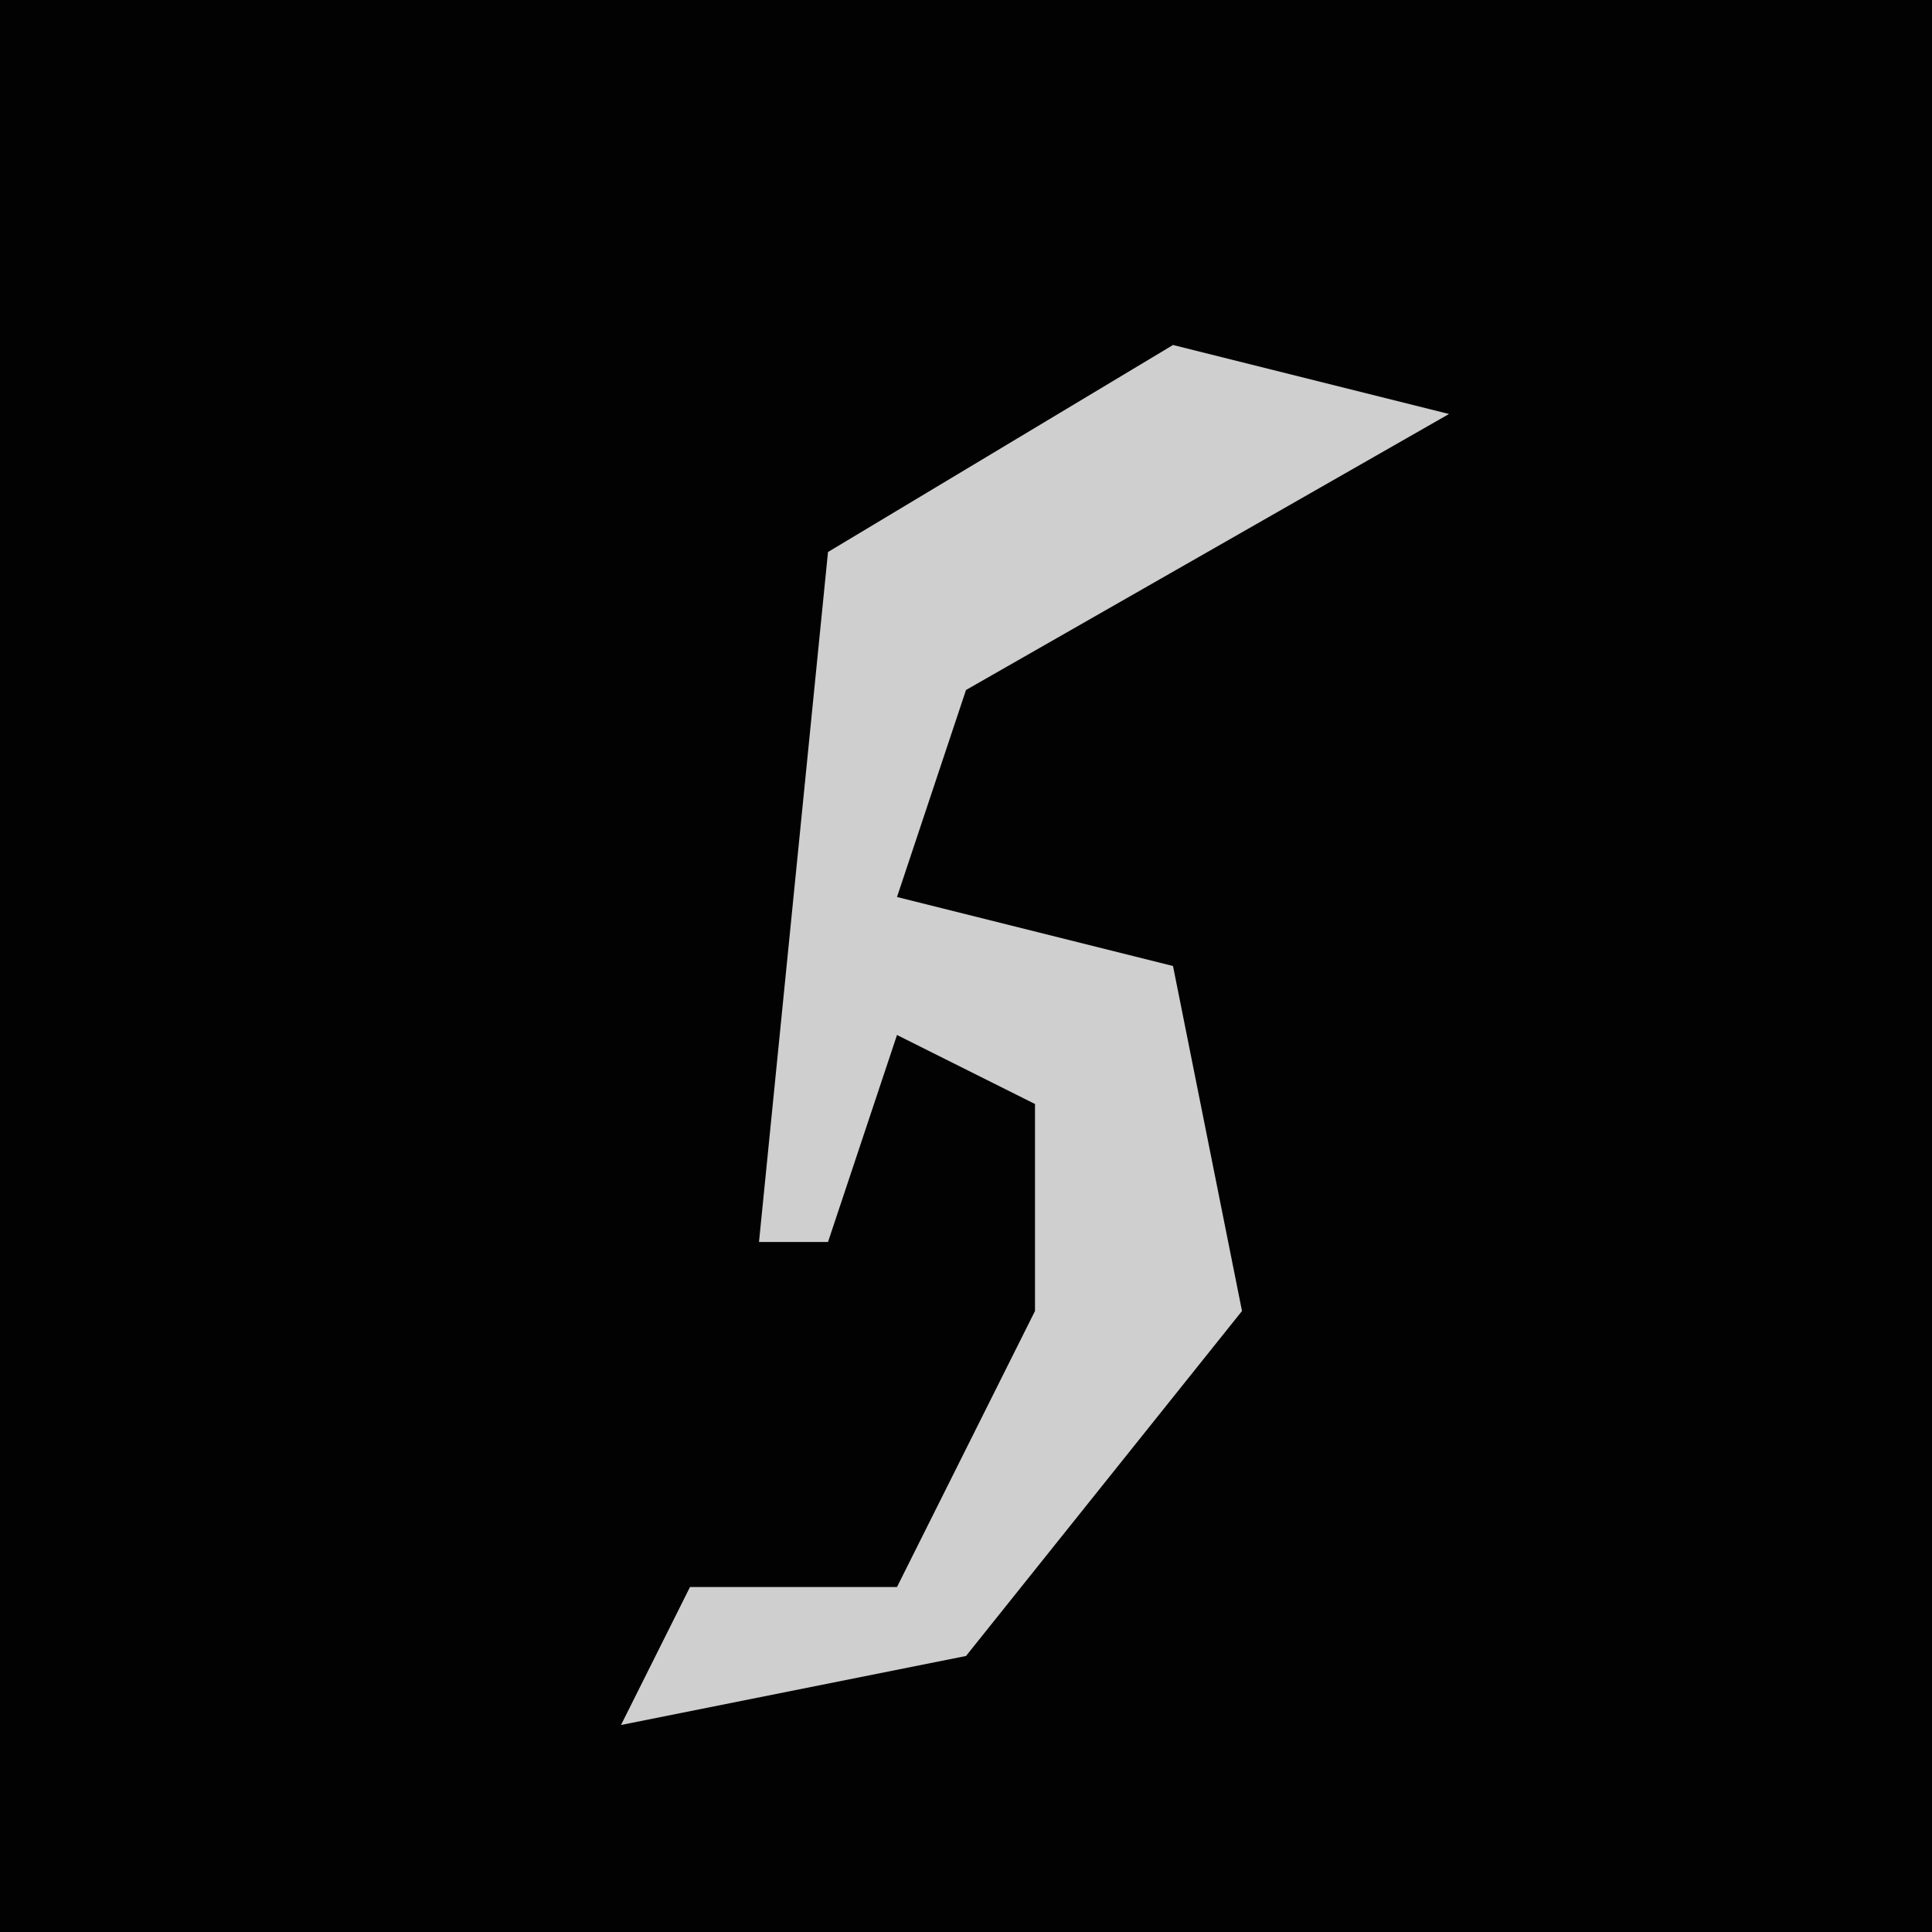 <?xml version="1.0" encoding="UTF-8"?>
<svg version="1.1" xmlns="http://www.w3.org/2000/svg" width="28" height="28">
<path d="M0,0 L28,0 L28,28 L0,28 Z " fill="#020202" transform="translate(0,0)"/>
<path d="M0,0 L4,1 L-3,5 L-4,8 L0,9 L1,14 L-3,19 L-8,20 L-7,18 L-4,18 L-2,14 L-2,11 L-4,10 L-5,13 L-6,13 L-5,3 Z " fill="#CFCFCF" transform="translate(17,5)"/>
</svg>
